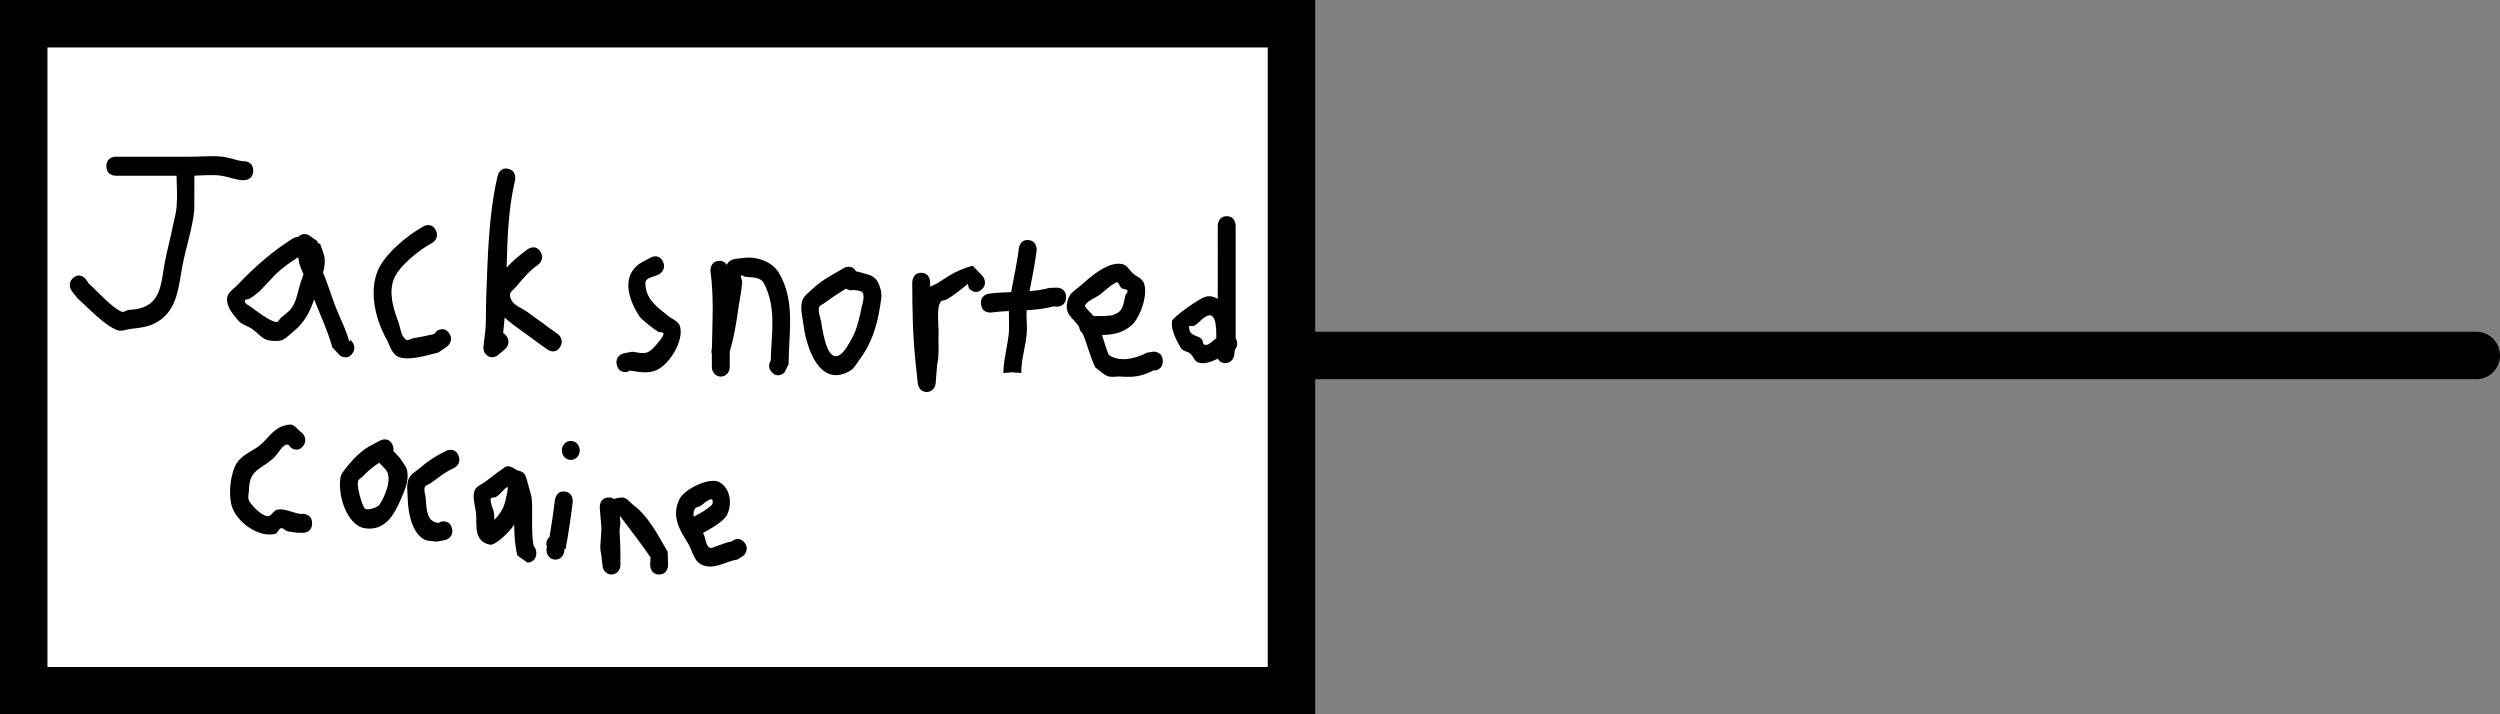 <svg version="1.1" xmlns="http://www.w3.org/2000/svg" xmlns:xlink="http://www.w3.org/1999/xlink" width="316.038" height="90.316" viewBox="0,0,316.038,90.316"><rect x="0" y="0" width="316.038" height="90.316" fill="#808080" stroke="none"/><g transform="translate(12.468,-180.569)"><g data-paper-data="{&quot;isPaintingLayer&quot;:true}" fill-rule="nonzero" stroke-linejoin="miter" stroke-miterlimit="10" stroke-dasharray="" stroke-dashoffset="0" style="mix-blend-mode: normal"><path d="M-9.468,267.885v-84.316h160.263v84.316z" fill="#ffffff" stroke="#000000" stroke-width="6" stroke-linecap="butt"/><path d="M300.57,225.507h-148.421" fill="none" stroke="#000000" stroke-width="6" stroke-linecap="round"/><path d="M-3.199,215.688c0.885,-0.748 1.59,0.192 1.59,0.192l0.383,0.554c0.978,0.85 2.884,3.028 4.133,3.54c0.264,0.109 0.548,-0.161 0.827,-0.21c0.436,-0.077 0.885,-0.068 1.317,-0.169c2.891,-0.674 2.828,-3.265 3.31,-5.823c0.298,-1.582 0.735,-3.131 1.041,-4.711c0.144,-0.746 0.37,-1.478 0.443,-2.235c0.13,-1.342 0.031,-2.696 0.002,-4.046c-2.578,0 -5.156,0 -7.735,0c0,0 -1.131,0 -1.131,-1.201c0,-1.201 1.131,-1.201 1.131,-1.201c3.189,0 6.378,0 9.567,0c1.352,0 2.713,-0.162 4.055,0.012c0.84,0.109 1.645,0.44 2.483,0.565l0.194,-0.012c0,0 1.131,0 1.131,1.201c0,1.201 -1.131,1.201 -1.131,1.201l-0.514,-0.012c-0.836,-0.129 -1.639,-0.453 -2.477,-0.564c-1.098,-0.145 -2.21,-0.024 -3.318,0.006c0,1.318 0,4.234 -0.006,4.297c-0.233,2.41 -1.06,4.75 -1.505,7.111c-0.503,2.668 -0.611,5.521 -3.138,7.066c-1.076,0.658 -2.233,0.758 -3.419,0.898c-0.55,0.065 -1.128,0.352 -1.653,0.166c-1.639,-0.581 -3.712,-2.864 -5.04,-4.018l-0.72,-0.917c0,0 -0.705,-0.94 0.18,-1.688z" fill="#000000" stroke="none" stroke-width="0.5" stroke-linecap="butt"/><path d="M32.11,225.195c-0.628,1 -1.569,0.333 -1.569,0.333l-0.987,-1.029c-0.577,-2.053 -1.505,-4.078 -2.315,-6.079c-0.583,1.701 -1.217,2.949 -2.82,4.237c-0.489,0.393 -0.975,0.944 -1.587,0.99c-2.149,0.16 -2.149,-0.608 -3.455,-1.507c-0.558,-0.384 -1.288,-0.528 -1.731,-1.055c-0.646,-0.768 -1.43,-1.665 -1.422,-2.695c0.006,-0.824 0.909,-1.344 1.458,-1.927c2.022,-2.15 4.428,-4.231 6.894,-5.765c0,0 0.289,-0.179 0.644,-0.175c0.206,-0.225 0.493,-0.364 0.812,-0.364c0.238,0 0.458,0.078 0.641,0.211l1.05,0.743l-0.089,0.142l0.376,0.149c0.19,0.659 0.543,1.288 0.571,1.977c0.025,0.601 -0.068,1.146 -0.213,1.671c0.718,1.624 1.182,3.415 1.889,5.04c0.53,1.219 1.097,2.43 1.466,3.714l0.076,-0.276c0,0 0.941,0.666 0.314,1.666zM25.902,215.243c-0.255,-0.593 -0.459,-1.077 -0.473,-1.159c-0.007,-0.042 -0.013,-0.083 -0.02,-0.125l-0.012,0.003l-0.177,-0.878c-1.006,0.64 -1.989,1.336 -2.854,2.172c-0.004,0.004 -1.925,2.05 -1.983,2.101c-0.39,0.346 -0.81,0.654 -1.24,0.941c-0.208,0.139 -0.678,0.07 -0.668,0.33c0.012,0.339 0.437,0.504 0.704,0.692c0.52,0.365 2.566,1.987 3.318,1.952c0.241,-0.011 0.357,-0.346 0.539,-0.515c0.456,-0.425 1.015,-0.748 1.375,-1.267c0.636,-0.916 0.752,-2.016 1.076,-3.049c0.13,-0.413 0.281,-0.806 0.415,-1.196z" fill="#000000" stroke="none" stroke-width="0.5" stroke-linecap="butt"/><path d="M44.298,222.679c0.679,0.961 -0.226,1.682 -0.226,1.682l-1.142,0.776c-1.257,0.296 -4.049,1.212 -5.249,0.427c-0.689,-0.451 -0.902,-1.428 -1.313,-2.168c-1.353,-2.434 -2.198,-5.862 -1.095,-8.577c0.89,-2.19 3.859,-4.582 5.842,-5.662c0,0 1.012,-0.537 1.518,0.537c0.506,1.075 -0.506,1.612 -0.506,1.612c-1.502,0.768 -4.145,2.882 -4.789,4.496c-0.709,1.776 -0.083,3.774 0.544,5.445c0.286,0.762 0.316,1.771 0.946,2.246c0.259,0.195 0.627,-0.112 0.941,-0.163c0.895,-0.146 1.785,-0.33 2.67,-0.539l0.275,-0.353c0,0 0.905,-0.721 1.584,0.24z" fill="#000000" stroke="none" stroke-width="0.5" stroke-linecap="butt"/><path d="M58.331,224.443c-0.628,1 -1.569,0.333 -1.569,0.333l-1.083,-0.767c-1.42,-1.099 -2.934,-2.053 -4.298,-3.234c-0.019,-0.016 -0.038,-0.033 -0.058,-0.049c-0.05,0.646 -0.111,1.292 -0.188,1.935c0.137,0.073 0.274,0.189 0.405,0.364c0.707,0.938 -0.177,1.689 -0.177,1.689l-2.145,0.863l-0.39,-2.702l0.932,0.124l0.189,-0.161l0.156,0.207l0.965,0.128l-0.117,0.997l0.41,0.544l-0.879,0.746c-0.195,0.168 -0.443,0.269 -0.714,0.269c-0.625,0 -1.131,-0.538 -1.131,-1.201c0,-0.057 0.004,-0.113 0.011,-0.168l0.175,-1.486l0.003,0l-0.002,-0.011c0.213,-1.559 0.107,-3.033 0.169,-4.606c0.2,-5.13 0.275,-10.477 1.45,-15.467c0,0 0.274,-1.166 1.372,-0.874c1.098,0.291 0.823,1.457 0.823,1.457c-0.853,3.622 -0.972,7.322 -1.062,11.026c0.817,-0.922 1.814,-1.712 2.703,-2.347c0,0 0.941,-0.666 1.569,0.333c0.628,1 -0.314,1.666 -0.314,1.666c-1.128,0.791 -1.876,1.71 -2.763,2.77c-0.502,0.6 -1.081,0.709 -0.591,1.676c0.379,0.749 1.307,0.985 1.963,1.474c0.936,0.698 1.904,1.349 2.828,2.065l1.044,0.738c0,0 0.941,0.666 0.314,1.666z" fill="#000000" stroke="none" stroke-width="0.5" stroke-linecap="butt"/><path d="M65.505,226.701c-0.274,-1.166 0.823,-1.457 0.823,-1.457l1.143,-0.212c1.412,0.227 1.923,0.423 2.902,-0.75c0.023,-0.028 1.146,-1.22 1.026,-1.564c-0.078,-0.222 -0.444,-0.09 -0.641,-0.201c-0.527,-0.297 -2.113,-1.527 -2.398,-1.964c-1.221,-1.87 -2.242,-4.598 -0.362,-6.349c0.512,-0.477 1.184,-0.715 1.775,-1.073c0,0 0.989,-0.583 1.539,0.467c0.549,1.05 -0.44,1.634 -0.44,1.634c-0.597,0.341 -1.744,0.382 -1.751,1.103c-0.018,2.074 1.575,3.12 2.892,4.184c0.511,0.413 1.305,0.65 1.485,1.304c0.506,1.833 -1.321,4.731 -2.863,5.481c-1.18,0.574 -2.311,0.276 -3.485,0.106l-0.274,0.164c0,0 -1.098,0.291 -1.372,-0.874z" fill="#000000" stroke="none" stroke-width="0.5" stroke-linecap="butt"/><path d="M85.114,227.636c-0.562,-0.596 -0.335,-1.193 -0.15,-1.495c0.066,-3.315 0.782,-6.607 -0.864,-9.766c-0.443,-0.849 -1.658,-0.735 -2.358,-0.806c-0.178,-0.018 -0.423,-0.333 -0.513,-0.168c-0.139,0.253 0.156,0.576 0.131,0.868c-0.103,1.188 -0.367,2.355 -0.526,3.537c-0.248,1.836 -0.565,3.542 -1.05,5.219c-0.001,0.161 -0.002,0.322 -0.002,0.484v1.466c0,0.664 -0.507,1.201 -1.131,1.201c-0.625,0 -1.131,-0.538 -1.131,-1.201v-1.505h0c0,-0.044 0,-0.089 0.001,-0.133c-0.074,-0.248 -0.052,-0.503 0.008,-0.76c0.051,-3.249 0.269,-6.384 -0.175,-9.66c0,0 -0.16,-1.189 0.96,-1.359c0.593,-0.09 0.917,0.201 1.09,0.495c0.052,-0.123 0.12,-0.236 0.212,-0.336c0.472,-0.517 1.296,-0.445 1.967,-0.544c1.48,-0.22 3.509,0.415 4.375,1.828c2.178,3.559 1.266,7.753 1.266,11.598l-0.509,1.038c0,0 -0.8,0.85 -1.6,0z" fill="#000000" stroke="none" stroke-width="0.5" stroke-linecap="butt"/><path d="M94.469,217.06c-0.924,0.563 -1.828,1.152 -2.699,1.814c-0.247,0.188 -0.657,0.284 -0.714,0.601c-0.106,0.597 0.178,1.201 0.287,1.798c0.107,0.587 0.553,4.242 1.781,4.319c0.947,0.06 1.71,-1.588 2.096,-2.247c0.678,-1.157 1.004,-2.825 1.274,-4.114c0.015,-0.07 0.501,-1.533 -0.071,-1.809c-0.32,-0.155 -0.693,-0.129 -1.04,-0.193l-0.257,0.036c0,0 -0.348,0 -0.658,-0.205zM95.748,214.89l0.185,0.008c1.533,0.478 2.466,0.329 2.95,2.38c0.183,0.775 -0.039,1.602 -0.162,2.39c-0.361,2.301 -1.147,4.522 -2.52,6.347c-0.37,0.492 -0.662,1.106 -1.18,1.412c-3.824,2.262 -5.529,-2.778 -5.911,-5.774c-0.126,-0.987 -0.44,-2.022 -0.186,-2.981c0.19,-0.717 0.894,-1.155 1.412,-1.657c1.068,-1.033 2.647,-1.834 3.888,-2.567c0,0 0.973,-0.574 1.525,0.441z" fill="#000000" stroke="none" stroke-width="0.5" stroke-linecap="butt"/><path d="M111.602,217.19c-0.884,0.751 -1.59,-0.188 -1.59,-0.188l-0.125,-0.533c-0.85,0.672 -1.745,1.414 -2.675,1.95c-0.237,0.136 -0.584,0.076 -0.76,0.293c-0.571,0.701 -0.232,3.188 -0.272,3.996c-0.065,1.314 0.124,2.666 -0.177,3.942c-0.004,0.017 -0.008,0.034 -0.012,0.051l0.009,0.001l-0.189,2.317c-0.044,0.621 -0.532,1.11 -1.128,1.11c-0.587,0 -1.069,-0.474 -1.126,-1.081l-0.253,-2.371c-0.385,-3.48 -0.449,-6.921 -0.449,-10.424c0,0 0,-1.201 1.131,-1.201c1.131,0 1.131,1.201 1.131,1.201c0,0.191 0,0.381 0.001,0.572c0.303,-0.179 0.663,-0.289 0.958,-0.482c1.643,-1.075 2.441,-1.612 4.412,-2.189l1.292,1.348c0,0 0.707,0.938 -0.177,1.689z" fill="#000000" stroke="none" stroke-width="0.5" stroke-linecap="butt"/><path d="M122.303,218.133c0,1.201 -1.131,1.201 -1.131,1.201l-0.434,-0.036c-1.148,0.303 -2.285,0.423 -3.423,0.489c-0.074,0.913 0.083,1.841 0.025,2.757c-0.112,1.771 -0.723,3.423 -0.706,5.182l-1.131,-0.094l-1.131,0.094c0,-0.063 0.002,-0.125 0.003,-0.188l-0.003,-0c0,0 0,-0.04 0.007,-0.105c0.068,-1.728 0.596,-3.318 0.705,-5.059c0.026,-0.423 -0.016,-1.686 -0.014,-2.485c-0.749,0.036 -1.501,0.086 -2.26,0.189c0,0 -1.123,0.149 -1.263,-1.043c-0.14,-1.192 0.982,-1.341 0.982,-1.341c0.951,-0.125 1.892,-0.164 2.829,-0.197c0.322,-1.839 0.754,-3.675 0.972,-5.532c0,0 0.14,-1.192 1.263,-1.043c1.123,0.149 0.982,1.341 0.982,1.341c-0.203,1.717 -0.583,3.417 -0.895,5.118c0.835,-0.07 1.671,-0.189 2.509,-0.412l0.983,-0.036c0,0 1.131,0 1.131,1.201z" fill="#000000" stroke="none" stroke-width="0.5" stroke-linecap="butt"/><path d="M134.528,226.222c0,1.201 -1.131,1.201 -1.131,1.201l0.152,-0.127c-1.555,0.815 -2.601,1.01 -4.307,0.876c-0.554,-0.043 -1.139,0.139 -1.665,-0.049c-0.599,-0.213 -1.056,-0.738 -1.583,-1.107c-0.674,-1.351 -1.009,-2.977 -1.629,-4.347c-0.201,-0.149 -0.377,-0.392 -0.417,-0.786c-0.8,-1.212 -2.072,-1.618 -1.354,-3.61c0.268,-0.744 1.043,-1.148 1.616,-1.663c1.254,-1.127 3.542,-3.12 5.293,-2.628c0.532,0.15 0.824,0.775 1.245,1.151c0.453,0.405 1.148,0.612 1.379,1.191c0.585,1.466 -0.454,4.393 -1.538,5.354c-1.152,1.022 -2.409,1.215 -3.744,1.239c0.272,0.853 0.518,1.73 0.845,2.508c1.359,0.996 3.464,0.466 4.847,-0.279l0.86,-0.127c0,0 1.131,0 1.131,1.201zM125.779,220.522c0.802,0.013 2.044,0.009 2.469,-0.14c1.328,-0.467 1.227,-1.201 1.555,-2.464c0.056,-0.215 0.36,-0.417 0.257,-0.611c-0.131,-0.248 -0.535,-0.14 -0.747,-0.314c-0.228,-0.187 -0.275,-0.579 -0.526,-0.73c-0.264,-0.159 -2.138,1.506 -2.204,1.553c-0.621,0.439 -1.416,0.678 -1.872,1.305c-0.081,0.111 0.064,0.282 0.147,0.392c0.273,0.366 0.634,0.659 0.922,1.009z" fill="#000000" stroke="none" stroke-width="0.5" stroke-linecap="butt"/><path d="M141.292,223.327c0.002,-0.826 0.058,-3.216 -1.027,-2.873c-0.701,0.222 -1.152,0.977 -1.812,1.312c-0.185,0.094 -0.611,-0.117 -0.608,0.101c0.016,1.253 0.991,0.996 1.587,1.548c0.193,0.179 0.107,0.641 0.35,0.728c0.536,0.192 1.01,-0.49 1.51,-0.816zM139.058,226.42c-0.495,-0.117 -0.667,-0.821 -1.068,-1.153c-0.361,-0.299 -0.958,-0.303 -1.193,-0.72c-0.577,-1.023 -1.217,-2.188 -1.118,-3.376c0.03,-0.353 2.15,-1.897 2.614,-2.179c1.353,-0.822 1.846,-1.343 3.181,-0.656c-0,-3.078 0.003,-6.155 0.003,-9.233c0,0 0,-1.201 1.131,-1.201c1.131,0 1.131,1.201 1.131,1.201c0,4.734 0.007,9.468 -0.001,14.202c0.035,0.064 0.068,0.135 0.098,0.213c0.221,0.587 0.035,0.989 -0.191,1.238l-0.091,0.678c-0.071,0.592 -0.546,1.049 -1.122,1.049c-0.406,0 -0.762,-0.227 -0.962,-0.569c-0.759,0.385 -1.584,0.701 -2.412,0.506z" fill="#000000" stroke="none" stroke-width="0.5" stroke-linecap="butt"/><path d="M26.985,246.727c0,1.201 -1.131,1.201 -1.131,1.201l-0.692,-0.012c-0.439,-0.067 -0.887,-0.085 -1.316,-0.202c-0.277,-0.076 -0.502,-0.435 -0.781,-0.373c-0.324,0.072 -0.414,0.622 -0.734,0.708c-2.021,0.547 -4.898,-1.424 -5.517,-3.558c-0.434,-1.496 -0.162,-4.166 0.699,-5.452c0.756,-1.129 2.211,-1.514 3.158,-2.425c1.078,-1.037 1.718,-2.213 3.488,-2.373c0.595,-0.054 1.011,0.675 1.517,1.013c0,0 0.884,0.751 0.177,1.689c-0.707,0.938 -1.59,0.188 -1.59,0.188c-0.594,-1.146 -1.527,0.747 -2.082,1.274c-1.625,1.543 -3.123,1.479 -3.167,3.996c-0.007,0.432 -0.16,0.875 -0.064,1.295c0.134,0.584 1.929,2.434 2.633,2.086c0.387,-0.192 0.615,-0.732 1.038,-0.797c0.96,-0.147 1.903,0.41 2.863,0.553l0.371,-0.012c0,0 1.131,0 1.131,1.201z" fill="#000000" stroke="none" stroke-width="0.5" stroke-linecap="butt"/><path d="M35.466,239.067c-0.732,0.467 -1.373,0.985 -2.045,1.697c-0.212,0.225 -0.572,0.361 -0.64,0.671c-0.151,0.687 0.434,2.72 0.804,3.338c0.272,0.455 1.701,-0.074 1.905,-0.386c0.726,-1.107 1.68,-3.286 0.826,-4.424zM37.261,237.579l0.806,0.862c0.312,0.538 0.81,0.997 0.935,1.614c0.254,1.26 -0.305,2.5 -0.775,3.583c-0.865,1.994 -1.985,4.056 -4.525,3.719c-2.379,-0.316 -3.604,-4.489 -3.084,-6.626c0.123,-0.506 1.651,-2.218 2.122,-2.634c1.186,-1.048 1.523,-1.125 2.883,-1.851c0,0 1.012,-0.537 1.518,0.537c0.146,0.31 0.166,0.575 0.12,0.795z" fill="#000000" stroke="none" stroke-width="0.5" stroke-linecap="butt"/><path d="M44.668,247.376c0.274,1.166 -0.823,1.457 -0.823,1.457l-1.143,0.212c-0.547,-0.111 -1.161,-0.035 -1.641,-0.334c-1.526,-0.949 -1.947,-3.451 -1.986,-5.115c-0.019,-0.82 -0.193,-1.701 0.105,-2.457c0.248,-0.629 0.913,-0.962 1.411,-1.394c1.059,-0.918 2.174,-1.633 3.42,-2.211c0,0 1.04,-0.473 1.486,0.631c0.446,1.104 -0.594,1.578 -0.594,1.578c-1.146,0.509 -1.921,1.206 -2.958,1.928c-0.237,0.165 -0.619,0.205 -0.715,0.488c-0.14,0.411 0.066,0.871 0.105,1.305c0.135,1.484 0.09,3.124 1.688,3.204l0.274,-0.164c0,0 1.098,-0.291 1.372,0.874z" fill="#000000" stroke="none" stroke-width="0.5" stroke-linecap="butt"/><path d="M54.994,249.599c0.189,0.177 0.338,0.455 0.338,0.89c0,1.201 -1.131,1.201 -1.131,1.201l-1.275,-0.91c-0.319,-1.387 -0.377,-2.568 -0.387,-3.906c-0.094,0.139 -0.191,0.276 -0.288,0.412c-0.412,0.574 -2.111,2.272 -2.782,2.139c-2.053,-0.405 -1.658,-2.432 -1.746,-3.797c-0.064,-0.99 -0.501,-2.019 -0.225,-2.967c0.184,-0.633 0.958,-0.848 1.453,-1.251c0.235,-0.192 2.46,-1.881 2.65,-1.899c0.506,-0.049 0.959,0.309 1.427,0.56c0.491,0.031 0.898,0.393 1.024,0.88l0.524,1.855l-0.016,0.005c0.013,0.027 0.025,0.054 0.037,0.082c0.268,0.596 0.203,2.487 0.204,3.08c0.001,1.336 -0.03,2.399 0.194,3.625zM50.237,243.389c-0.205,0.129 -0.641,0.004 -0.673,0.254c-0.077,0.609 0.342,1.181 0.415,1.791c0.033,0.28 0.044,0.565 0.032,0.848c0.168,-0.169 0.357,-0.336 0.47,-0.491c0.282,-0.385 0.559,-0.788 0.735,-1.239c0.223,-0.57 0.302,-1.192 0.451,-1.789l0.067,-0.638c-0.427,0.104 -0.806,0.831 -1.496,1.264z" fill="#000000" stroke="none" stroke-width="0.5" stroke-linecap="butt"/><path d="M56.612,250.113c0,-0.134 0.021,-0.263 0.059,-0.383c-0.084,-0.286 -0.175,-0.875 0.332,-1.289c0.269,-1.56 0.484,-3.111 0.683,-4.694c0,0 0.15,-1.191 1.271,-1.032c1.122,0.159 0.972,1.35 0.972,1.35c-0.25,1.993 -0.527,3.938 -0.898,5.909l-0.163,-0.005c0.005,0.048 0.008,0.097 0.008,0.146c0,0.664 -0.507,1.201 -1.131,1.201c-0.625,0 -1.131,-0.538 -1.131,-1.201z" fill="#000000" stroke="none" stroke-width="0.5" stroke-linecap="butt"/><path d="M58.561,237.509c0,-0.664 0.507,-1.201 1.131,-1.201c0.625,0 1.131,0.538 1.131,1.201c0,0.664 -0.507,1.201 -1.131,1.201c-0.625,0 -1.131,-0.538 -1.131,-1.201z" fill="#000000" stroke="none" stroke-width="0.5" stroke-linecap="butt"/><path d="M70.855,253.196c-1.131,0 -1.131,-1.201 -1.131,-1.201l0.049,-0.969c-1.252,-1.793 -2.521,-3.474 -3.82,-5.173c-0.166,-0.217 0.018,0.559 0.001,0.838c-0.019,0.31 -0.064,0.617 -0.104,0.925c0.067,1.011 0.113,2.023 0.113,3.062v1.317c0,0.664 -0.507,1.201 -1.131,1.201c-0.583,0 -1.062,-0.467 -1.125,-1.068l-0.175,-1.489l0.014,-0.002c-0.007,-0.024 -0.014,-0.048 -0.021,-0.072c-0.21,-0.768 -0.036,-1.6 -0,-2.399c0.012,-0.28 0.021,-0.574 0.035,-0.874c-0.061,-0.833 -0.136,-1.669 -0.209,-2.525c0,0 -0.102,-1.196 1.024,-1.305c0.344,-0.033 0.593,0.055 0.772,0.194c0.29,-0.119 0.635,-0.187 1.044,-0.193c0.584,-0.008 0.997,0.65 1.473,1.009c1.914,1.444 3.06,3.79 4.274,5.857l0.049,1.665c0,0 0,1.201 -1.131,1.201z" fill="#000000" stroke="none" stroke-width="0.5" stroke-linecap="butt"/><path d="M80.065,248.994c0.23,-0.19 0.871,-0.599 1.511,0.081c0.8,0.85 0,1.699 0,1.699l-0.817,0.528c-1.492,0.212 -3.031,1.42 -4.592,0.622c-0.943,-0.482 -1.138,-1.835 -1.653,-2.659c-1.048,-1.677 -2.163,-3.422 -1.083,-5.609c0.626,-1.268 3.74,-2.778 4.981,-2.161c1.503,0.747 1.694,2.846 1.018,4.179c-0.395,0.778 -2.027,1.723 -3.027,2.268c0.002,0.003 0.003,0.005 0.005,0.008c0.359,0.569 0.267,1.518 0.827,1.856c0.193,0.116 0.446,-0.041 0.656,-0.118c0.715,-0.26 1.434,-0.534 2.174,-0.694zM75.234,245.883c0.753,-0.394 1.74,-0.928 2.282,-1.49c0.16,-0.166 0.177,-0.684 -0.045,-0.713c-0.355,-0.045 -1.279,0.781 -1.382,0.848c-0.23,0.148 -0.59,0.13 -0.724,0.377c-0.174,0.321 -0.197,0.651 -0.131,0.977z" fill="#000000" stroke="none" stroke-width="0.5" stroke-linecap="butt"/></g></g></svg>